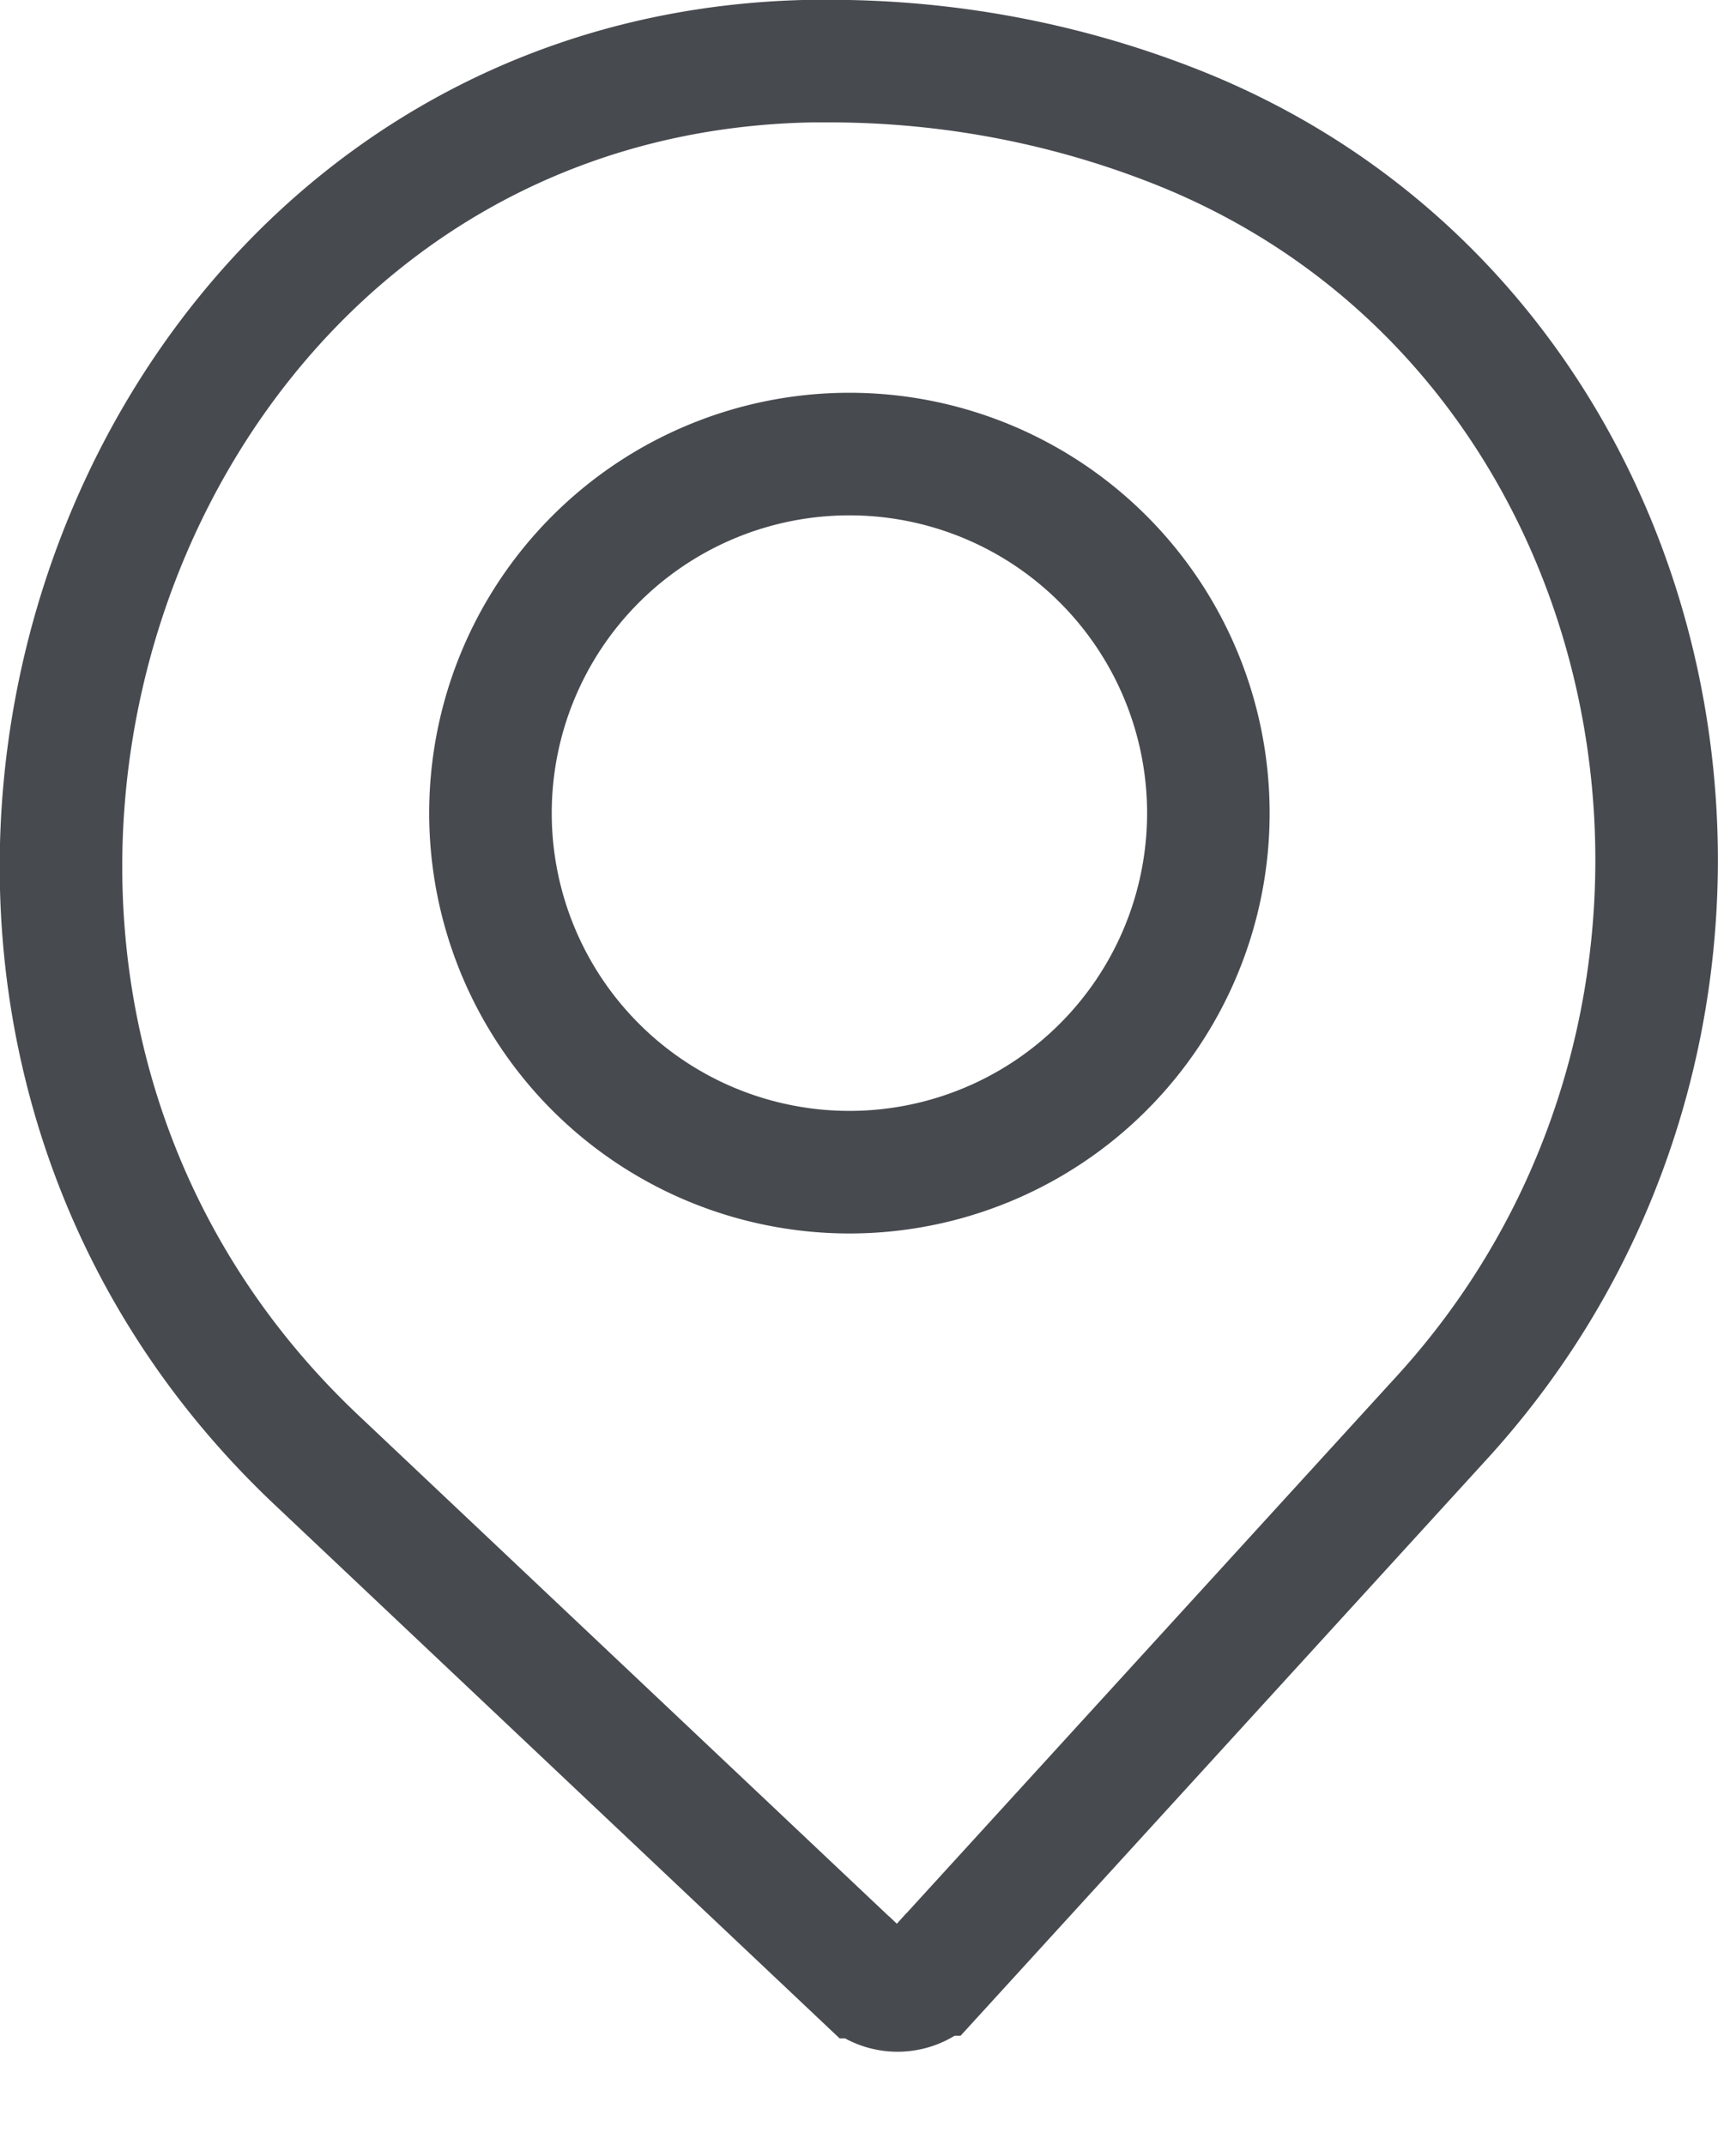 <svg xmlns="http://www.w3.org/2000/svg" width="17" height="21" viewBox="0 0 17 21">
    <g fill="none" fill-rule="evenodd" stroke="#474A4F" stroke-linecap="round" stroke-width="1.2">
        <path d="M8.461 19.355l-5.363-5.064C-1.928 9.546 1.095.712 7.959.598h.157c1.17 0 2.29.216 3.323.613 5.058 1.935 6.355 8.64 2.683 12.664l-4.98 5.454a.476.476 0 0 1-.68.026z"/>
        <path d="M11.833 7.96a3.515 3.515 0 1 0-7.03 0 3.515 3.515 0 0 0 7.03 0z"/>
    </g>
</svg>
